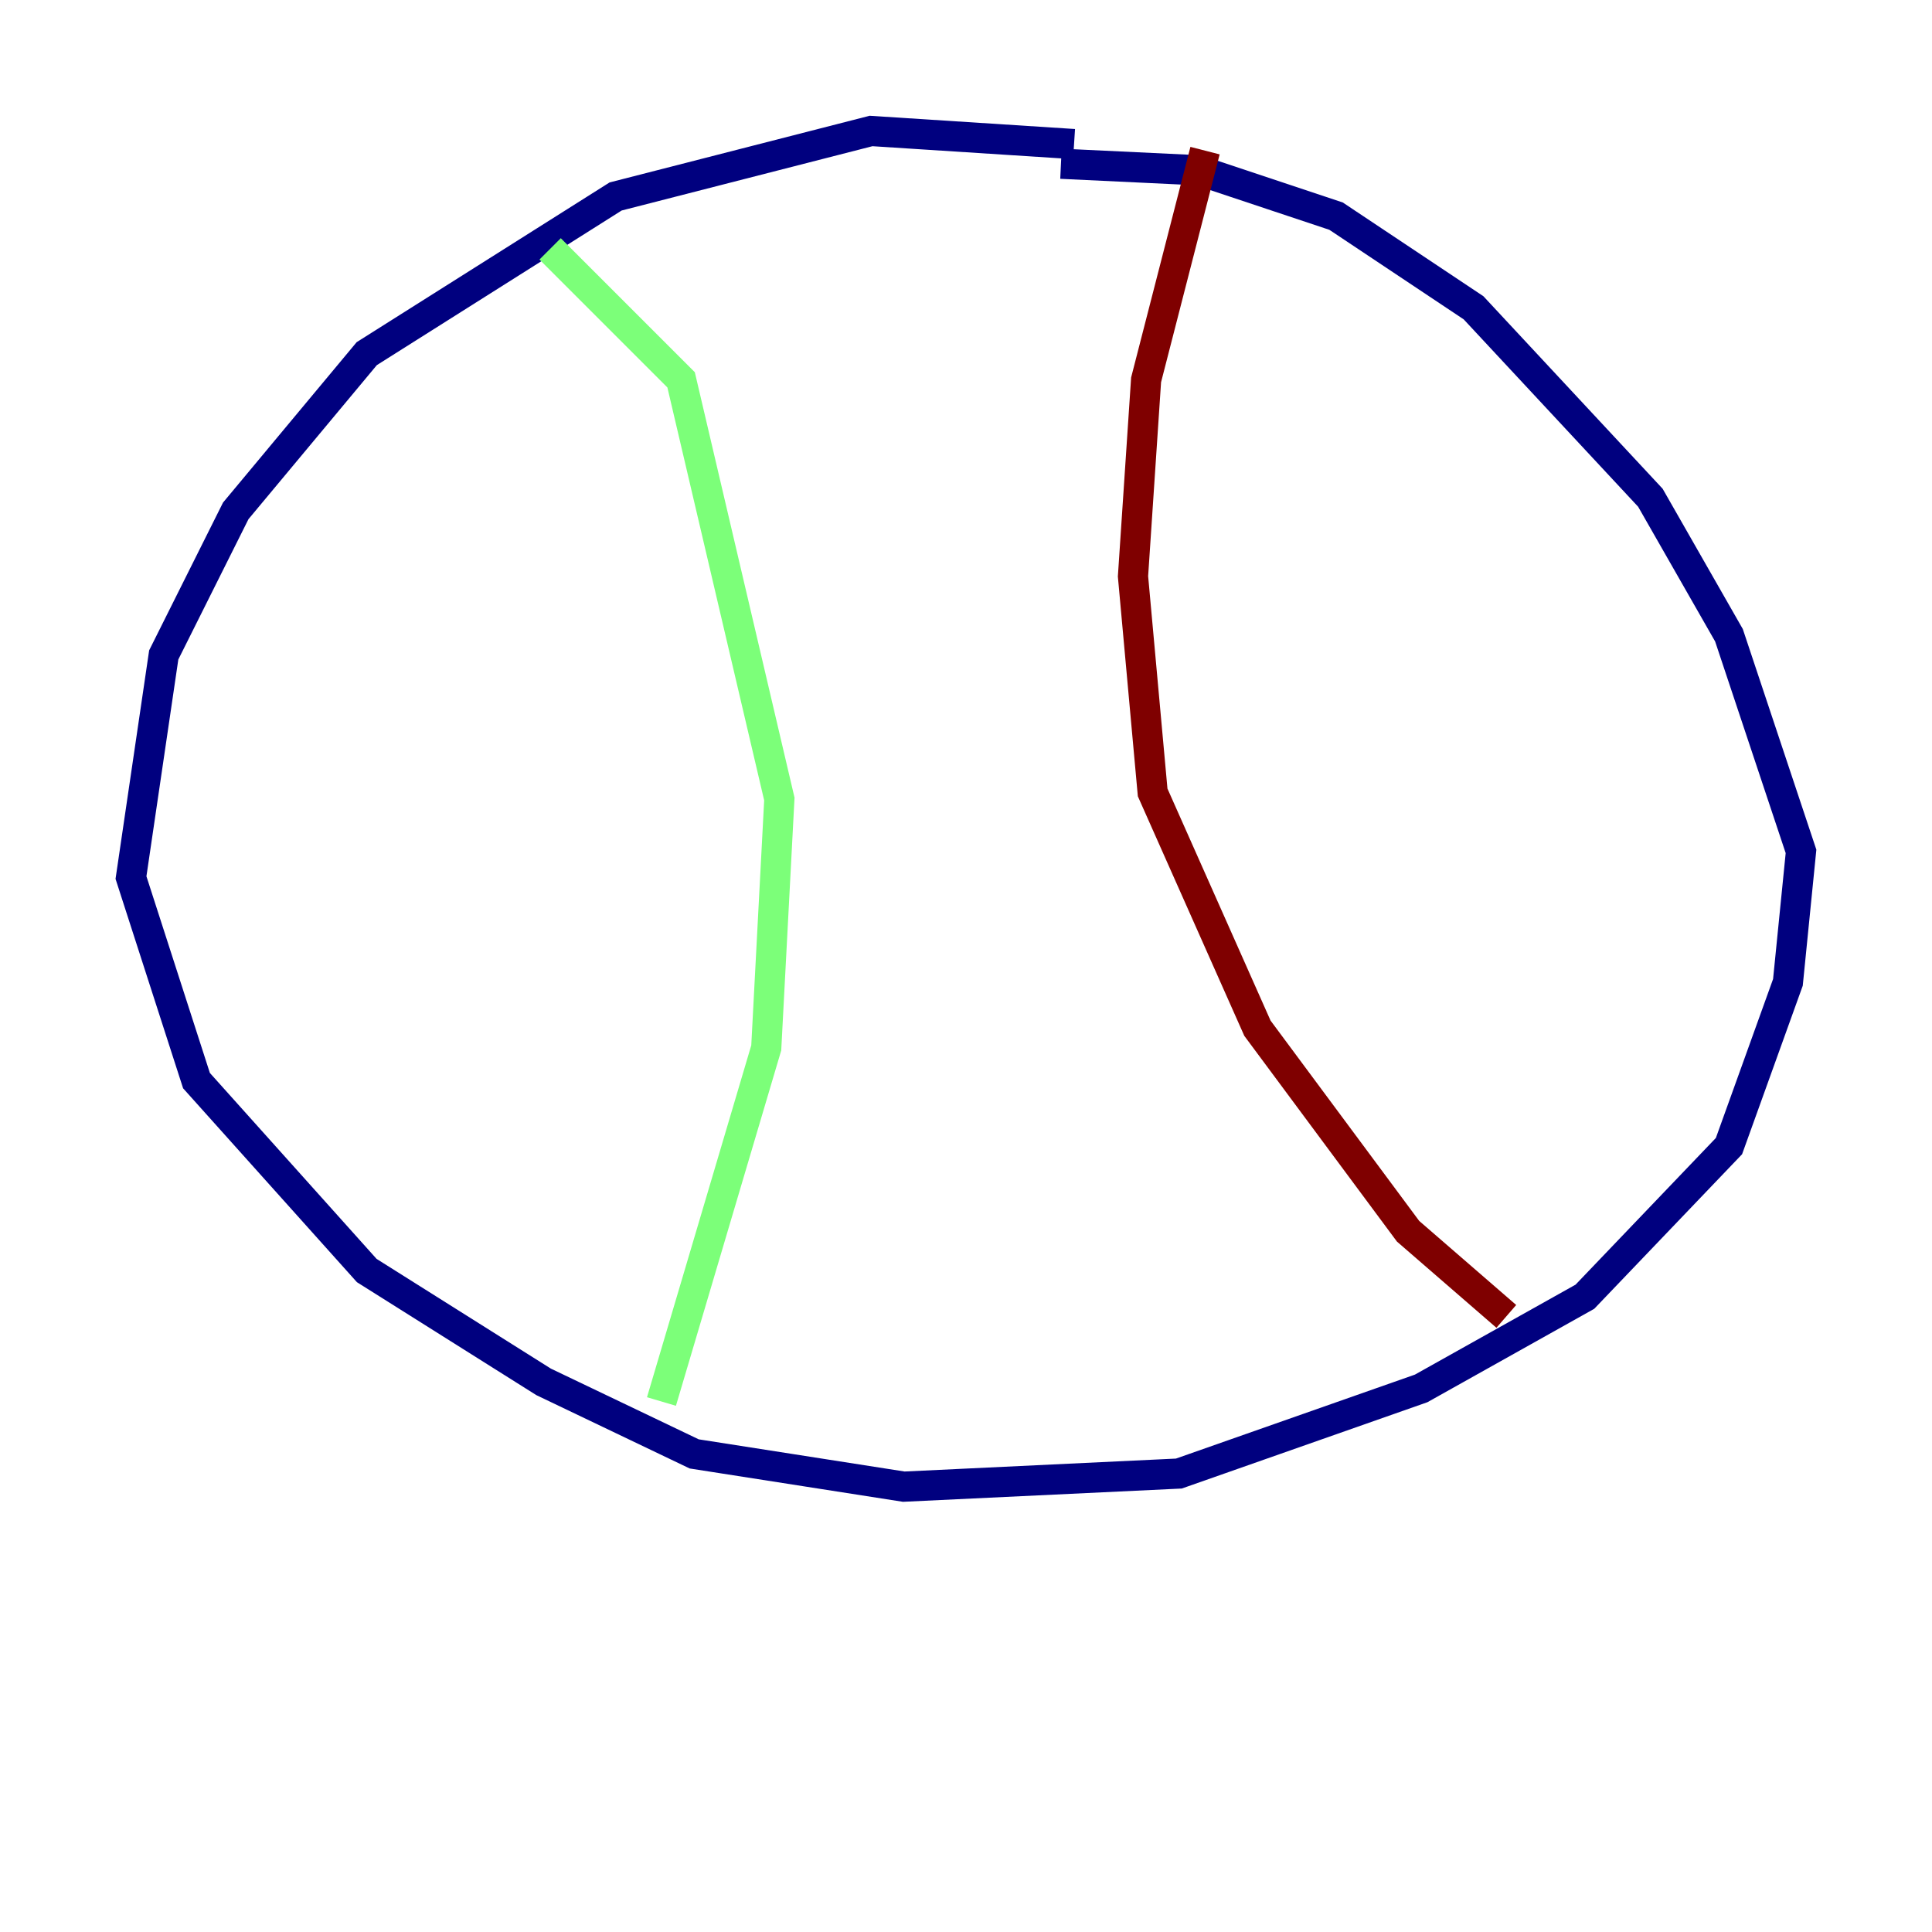 <?xml version="1.0" encoding="utf-8" ?>
<svg baseProfile="tiny" height="128" version="1.2" viewBox="0,0,128,128" width="128" xmlns="http://www.w3.org/2000/svg" xmlns:ev="http://www.w3.org/2001/xml-events" xmlns:xlink="http://www.w3.org/1999/xlink"><defs /><polyline fill="none" points="71.159,9.546 57.709,8.678 40.786,13.017 24.298,23.43 15.62,33.844 10.848,43.39 8.678,58.142 13.017,71.593 24.298,84.176 36.014,91.552 45.993,96.325 59.878,98.495 78.102,97.627 94.156,91.986 105.003,85.912 114.549,75.932 118.454,65.085 119.322,56.407 114.549,42.088 109.342,32.976 97.627,20.393 88.515,14.319 79.403,11.281 70.291,10.848" stroke="#00007f" stroke-width="2" /><polyline fill="none" points="36.447,16.488 45.125,25.166 51.634,52.936 50.766,69.424 43.824,92.854" stroke="#7cff79" stroke-width="2" /><polyline fill="none" points="79.837,9.98 75.932,25.166 75.064,38.183 76.366,52.502 83.308,68.122 93.288,81.573 99.797,87.214" stroke="#7f0000" stroke-width="2" /></svg>